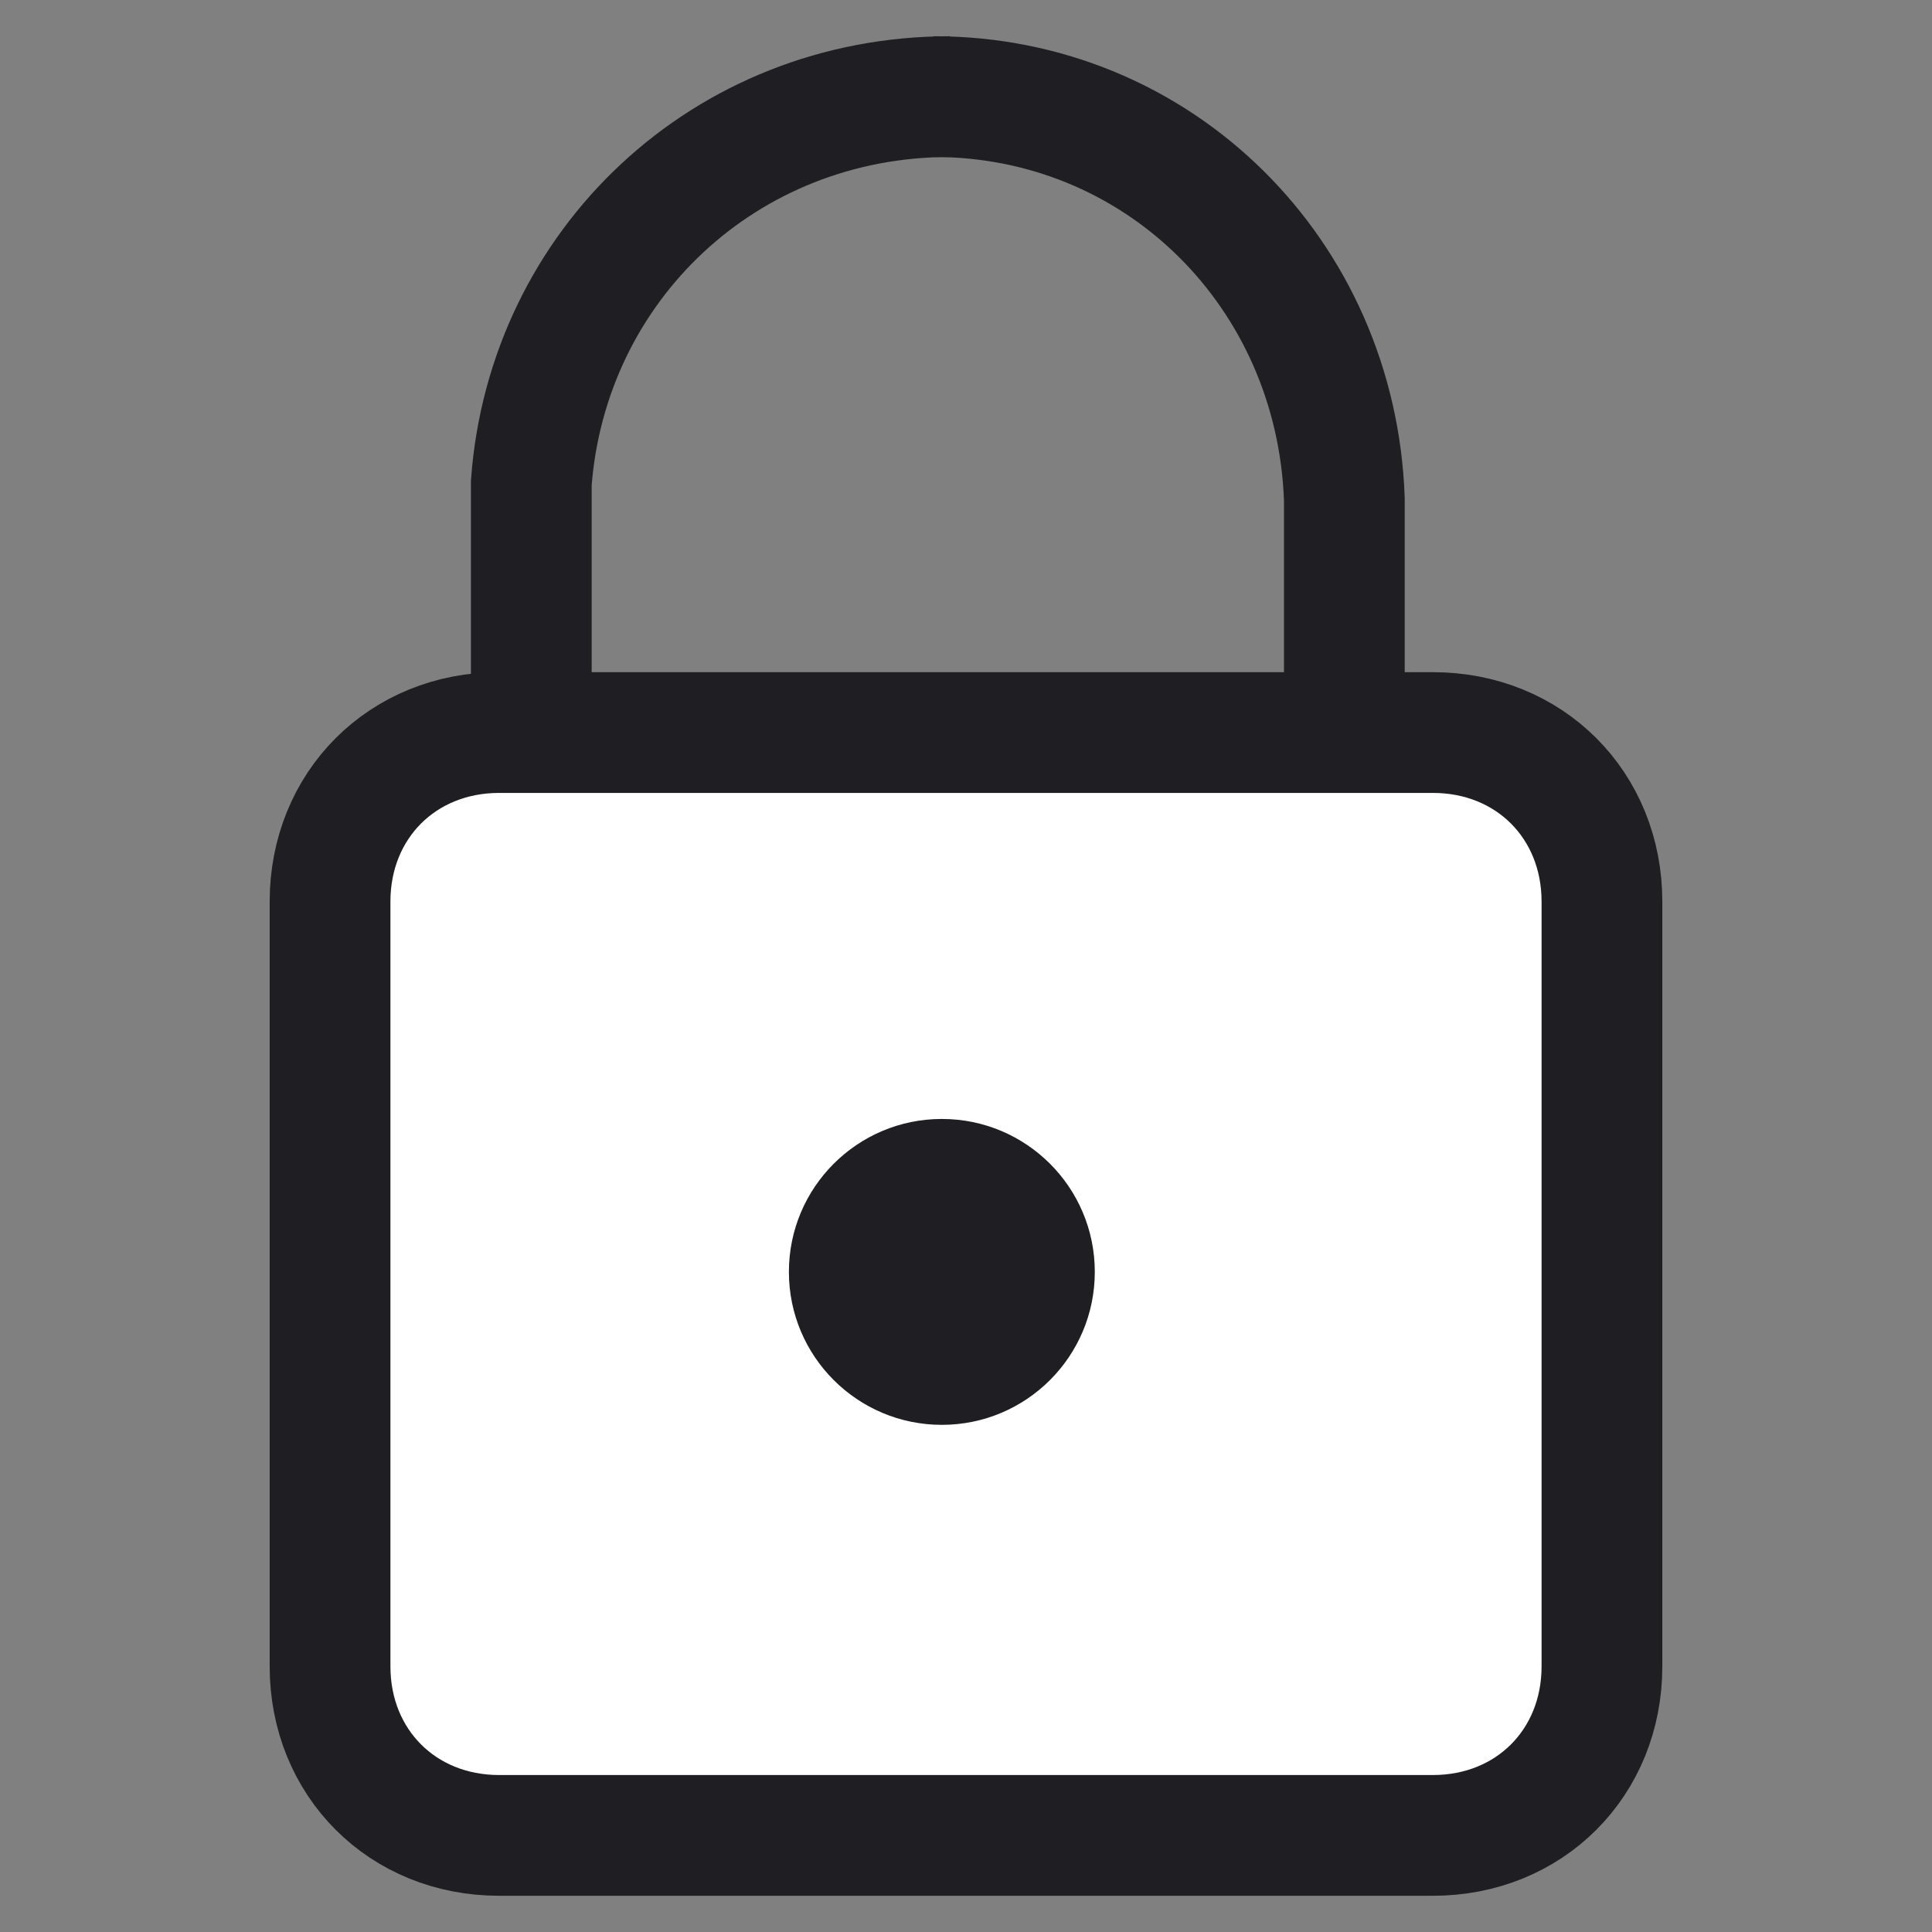 <?xml version="1.0" encoding="utf-8"?>
<!-- Generator: Adobe Illustrator 17.0.0, SVG Export Plug-In . SVG Version: 6.00 Build 0)  -->
<!DOCTYPE svg PUBLIC "-//W3C//DTD SVG 1.1//EN" "http://www.w3.org/Graphics/SVG/1.1/DTD/svg11.dtd">
<svg version="1.1" id="Camada_1" xmlns="http://www.w3.org/2000/svg" xmlns:xlink="http://www.w3.org/1999/xlink" x="0px" y="0px"
	 width="24px" height="24px" viewBox="0 0 24 24" enable-background="new 0 0 24 24" xml:space="preserve">
<rect x="0" y="0" width="24" height="24" fill="#808080" stroke="none"/>
<g>
	<path fill="none" stroke="#1F1F23" stroke-width="1.5" stroke-miterlimit="10" d="M11.8,1.2C9,1.2,6.8,3.3,6.6,6v0.1v5"/>
	<path fill="none" stroke="#1F1F23" stroke-width="1.5" stroke-miterlimit="10" d="M11.6,1.2c2.8,0,5,2.2,5.1,5v5.6"/>
	<g>
		<path fill="#FFFFFF" stroke="#1F1F23" stroke-width="1.5" stroke-miterlimit="10" d="M19.9,20.7c0,1.2-0.9,2.1-2.1,2.1H6.2
			c-1.2,0-2.1-0.9-2.1-2.1v-9.5C4.1,10,5,9.1,6.2,9.1h11.6c1.2,0,2.1,0.9,2.1,2.1V20.7z"/>
	</g>
	<circle fill="#1F1F23" cx="11.7" cy="15.8" r="1.9"/>
</g>
</svg>
